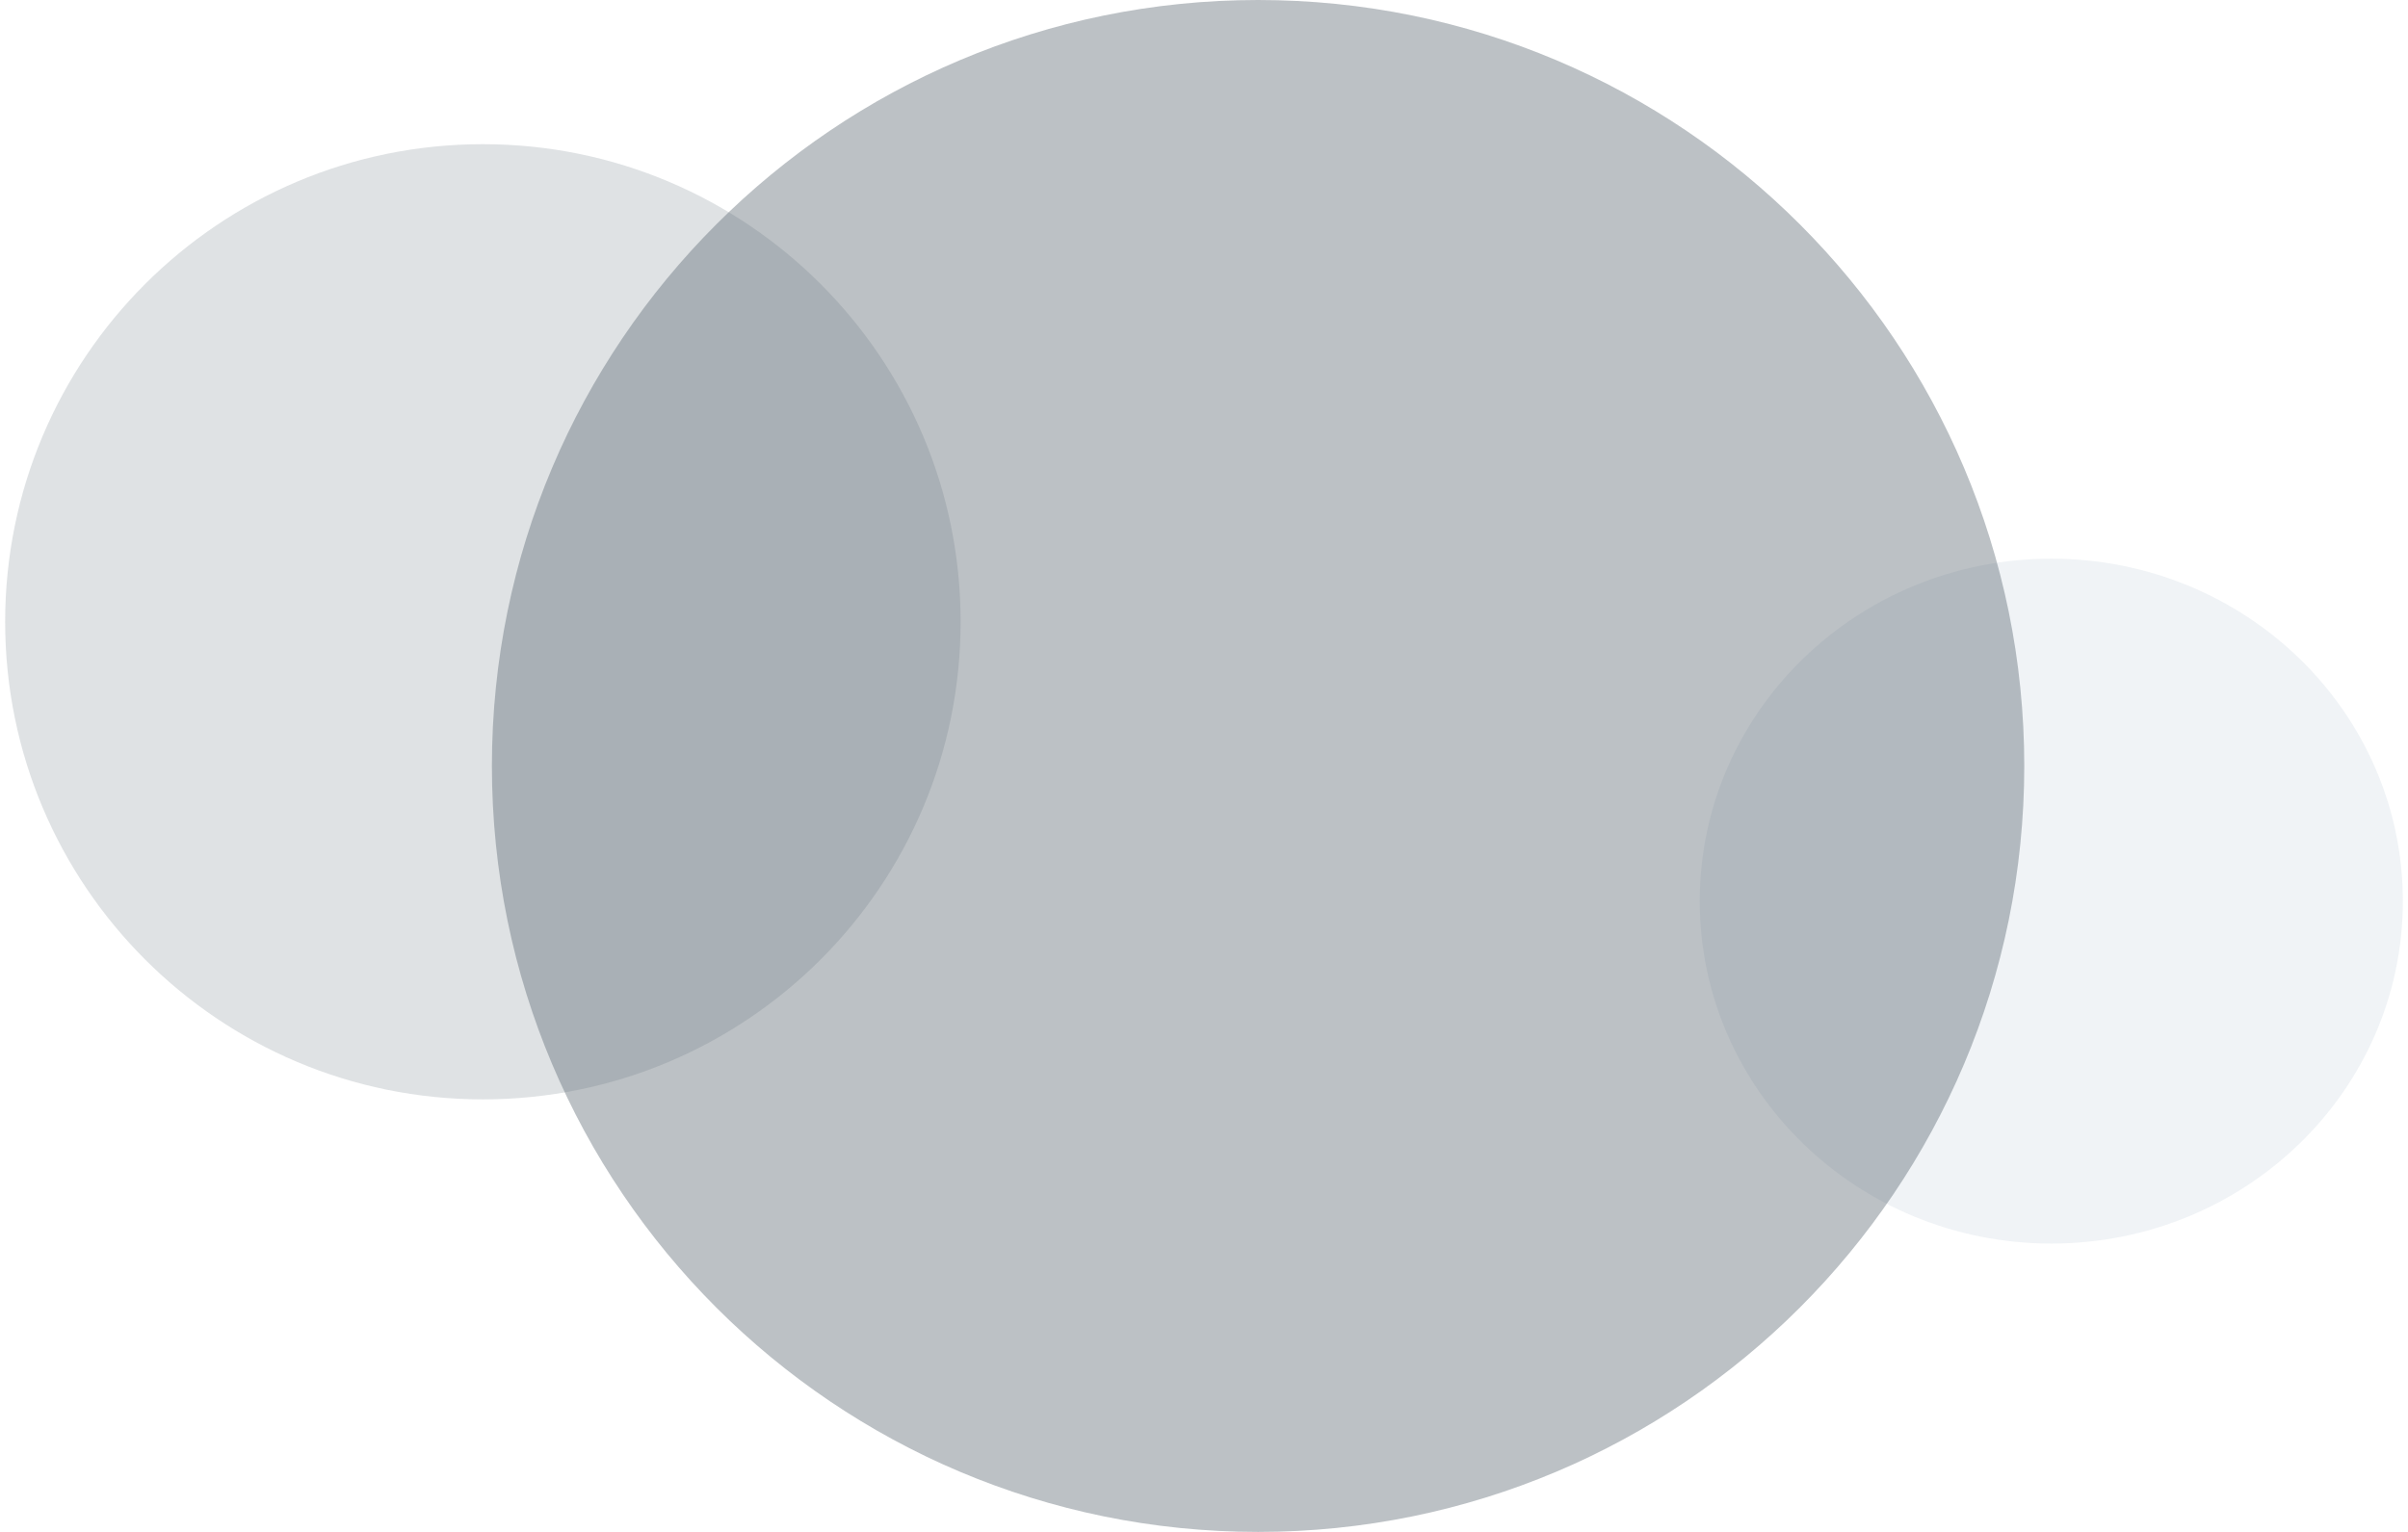 <svg width="143" height="91" viewBox="0 0 143 91" fill="none" xmlns="http://www.w3.org/2000/svg">
<path opacity="0.2" d="M121.817 73.871C133.347 73.871 142.694 64.763 142.694 53.529C142.694 42.295 133.347 33.188 121.817 33.188C110.288 33.188 100.941 42.295 100.941 53.529C100.941 64.763 110.288 73.871 121.817 73.871Z" fill="#B4C5D5"/>
<g>
<path d="M74.712 91C99.841 91 120.212 70.629 120.212 45.5C120.212 20.371 99.841 0 74.712 0C49.583 0 29.212 20.371 29.212 45.5C29.212 70.629 49.583 91 74.712 91Z" fill="#404E59" fill-opacity="0.35"/>
</g>
<g>
<path d="M28.676 65.306C44.345 65.306 57.047 52.604 57.047 36.935C57.047 21.267 44.345 8.565 28.676 8.565C13.008 8.565 0.306 21.267 0.306 36.935C0.306 52.604 13.008 65.306 28.676 65.306Z" fill="#636F7A" fill-opacity="0.2"/>
</g>
</svg>
